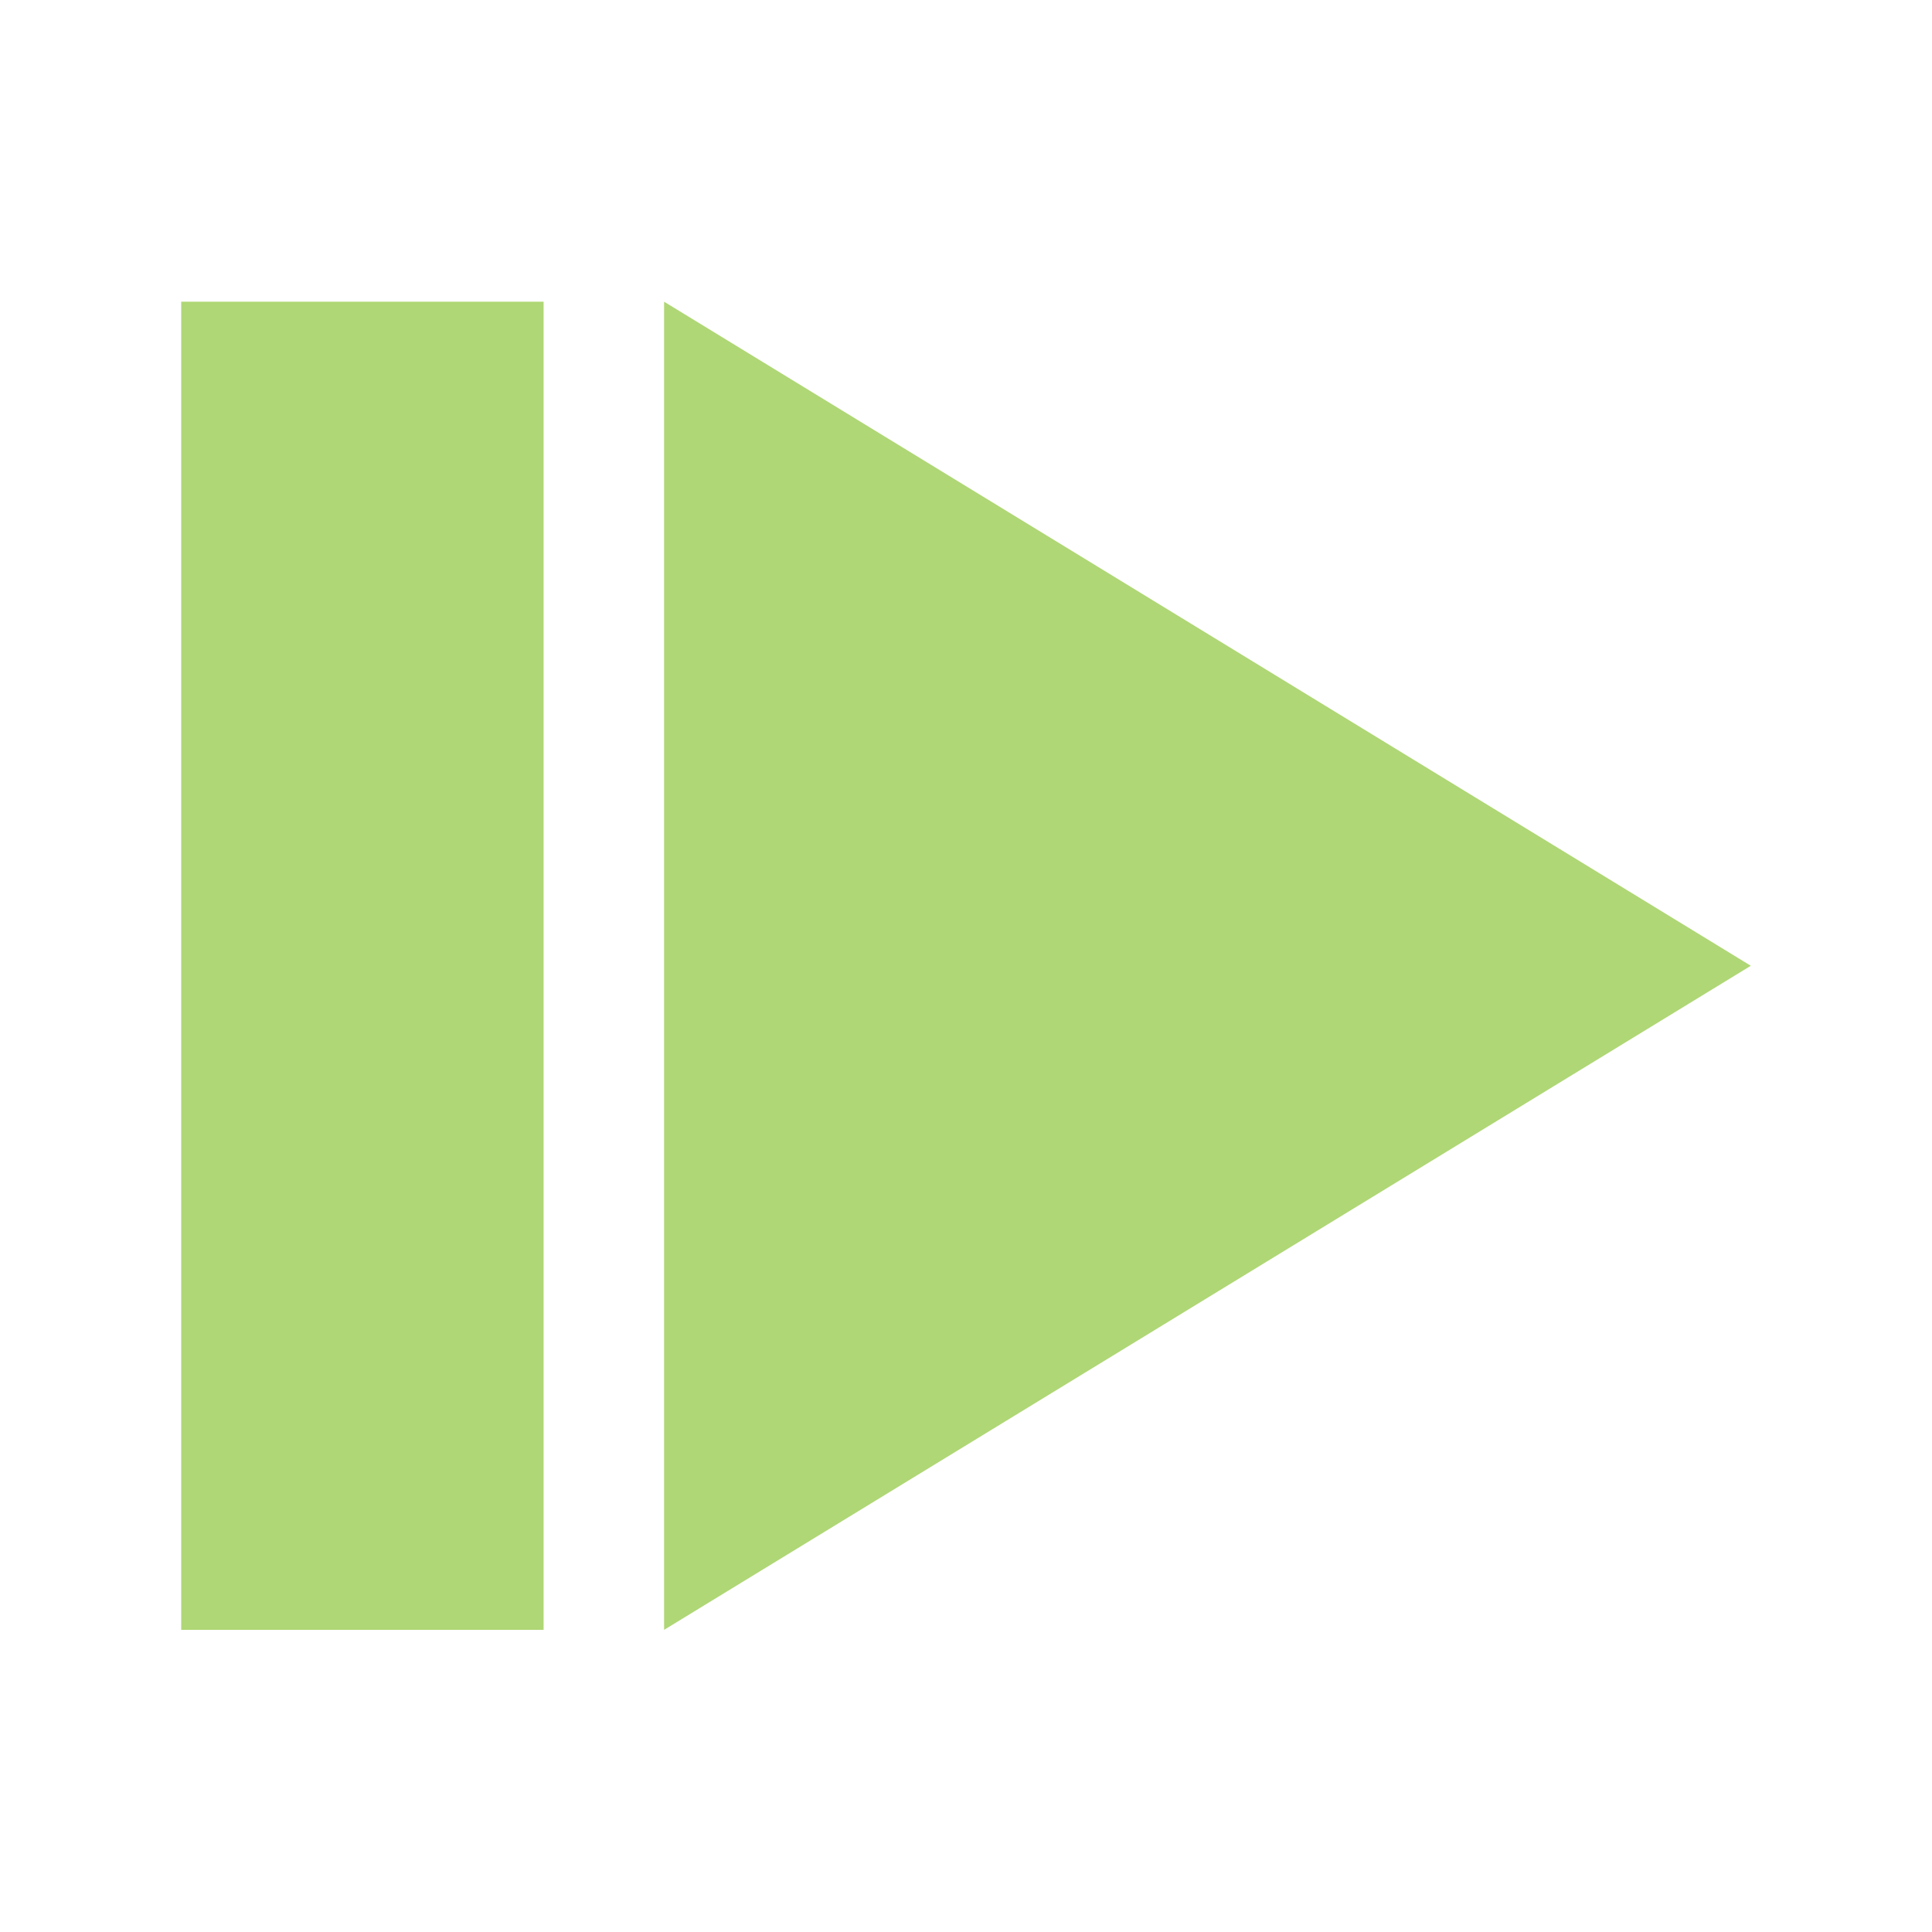 <?xml version="1.0" encoding="UTF-8"?>
<!-- Created with Inkscape (http://www.inkscape.org/) -->
<svg width="16" height="16" version="1.1" viewBox="0 0 4.233 4.233" xml:space="preserve" xmlns="http://www.w3.org/2000/svg"><rect x=".397" y=".661" width=".794" height="2.91" fill="#afd775"/><path d="m1.455 0.661 2.381 1.455-2.381 1.455z" fill="#afd775"/></svg>
